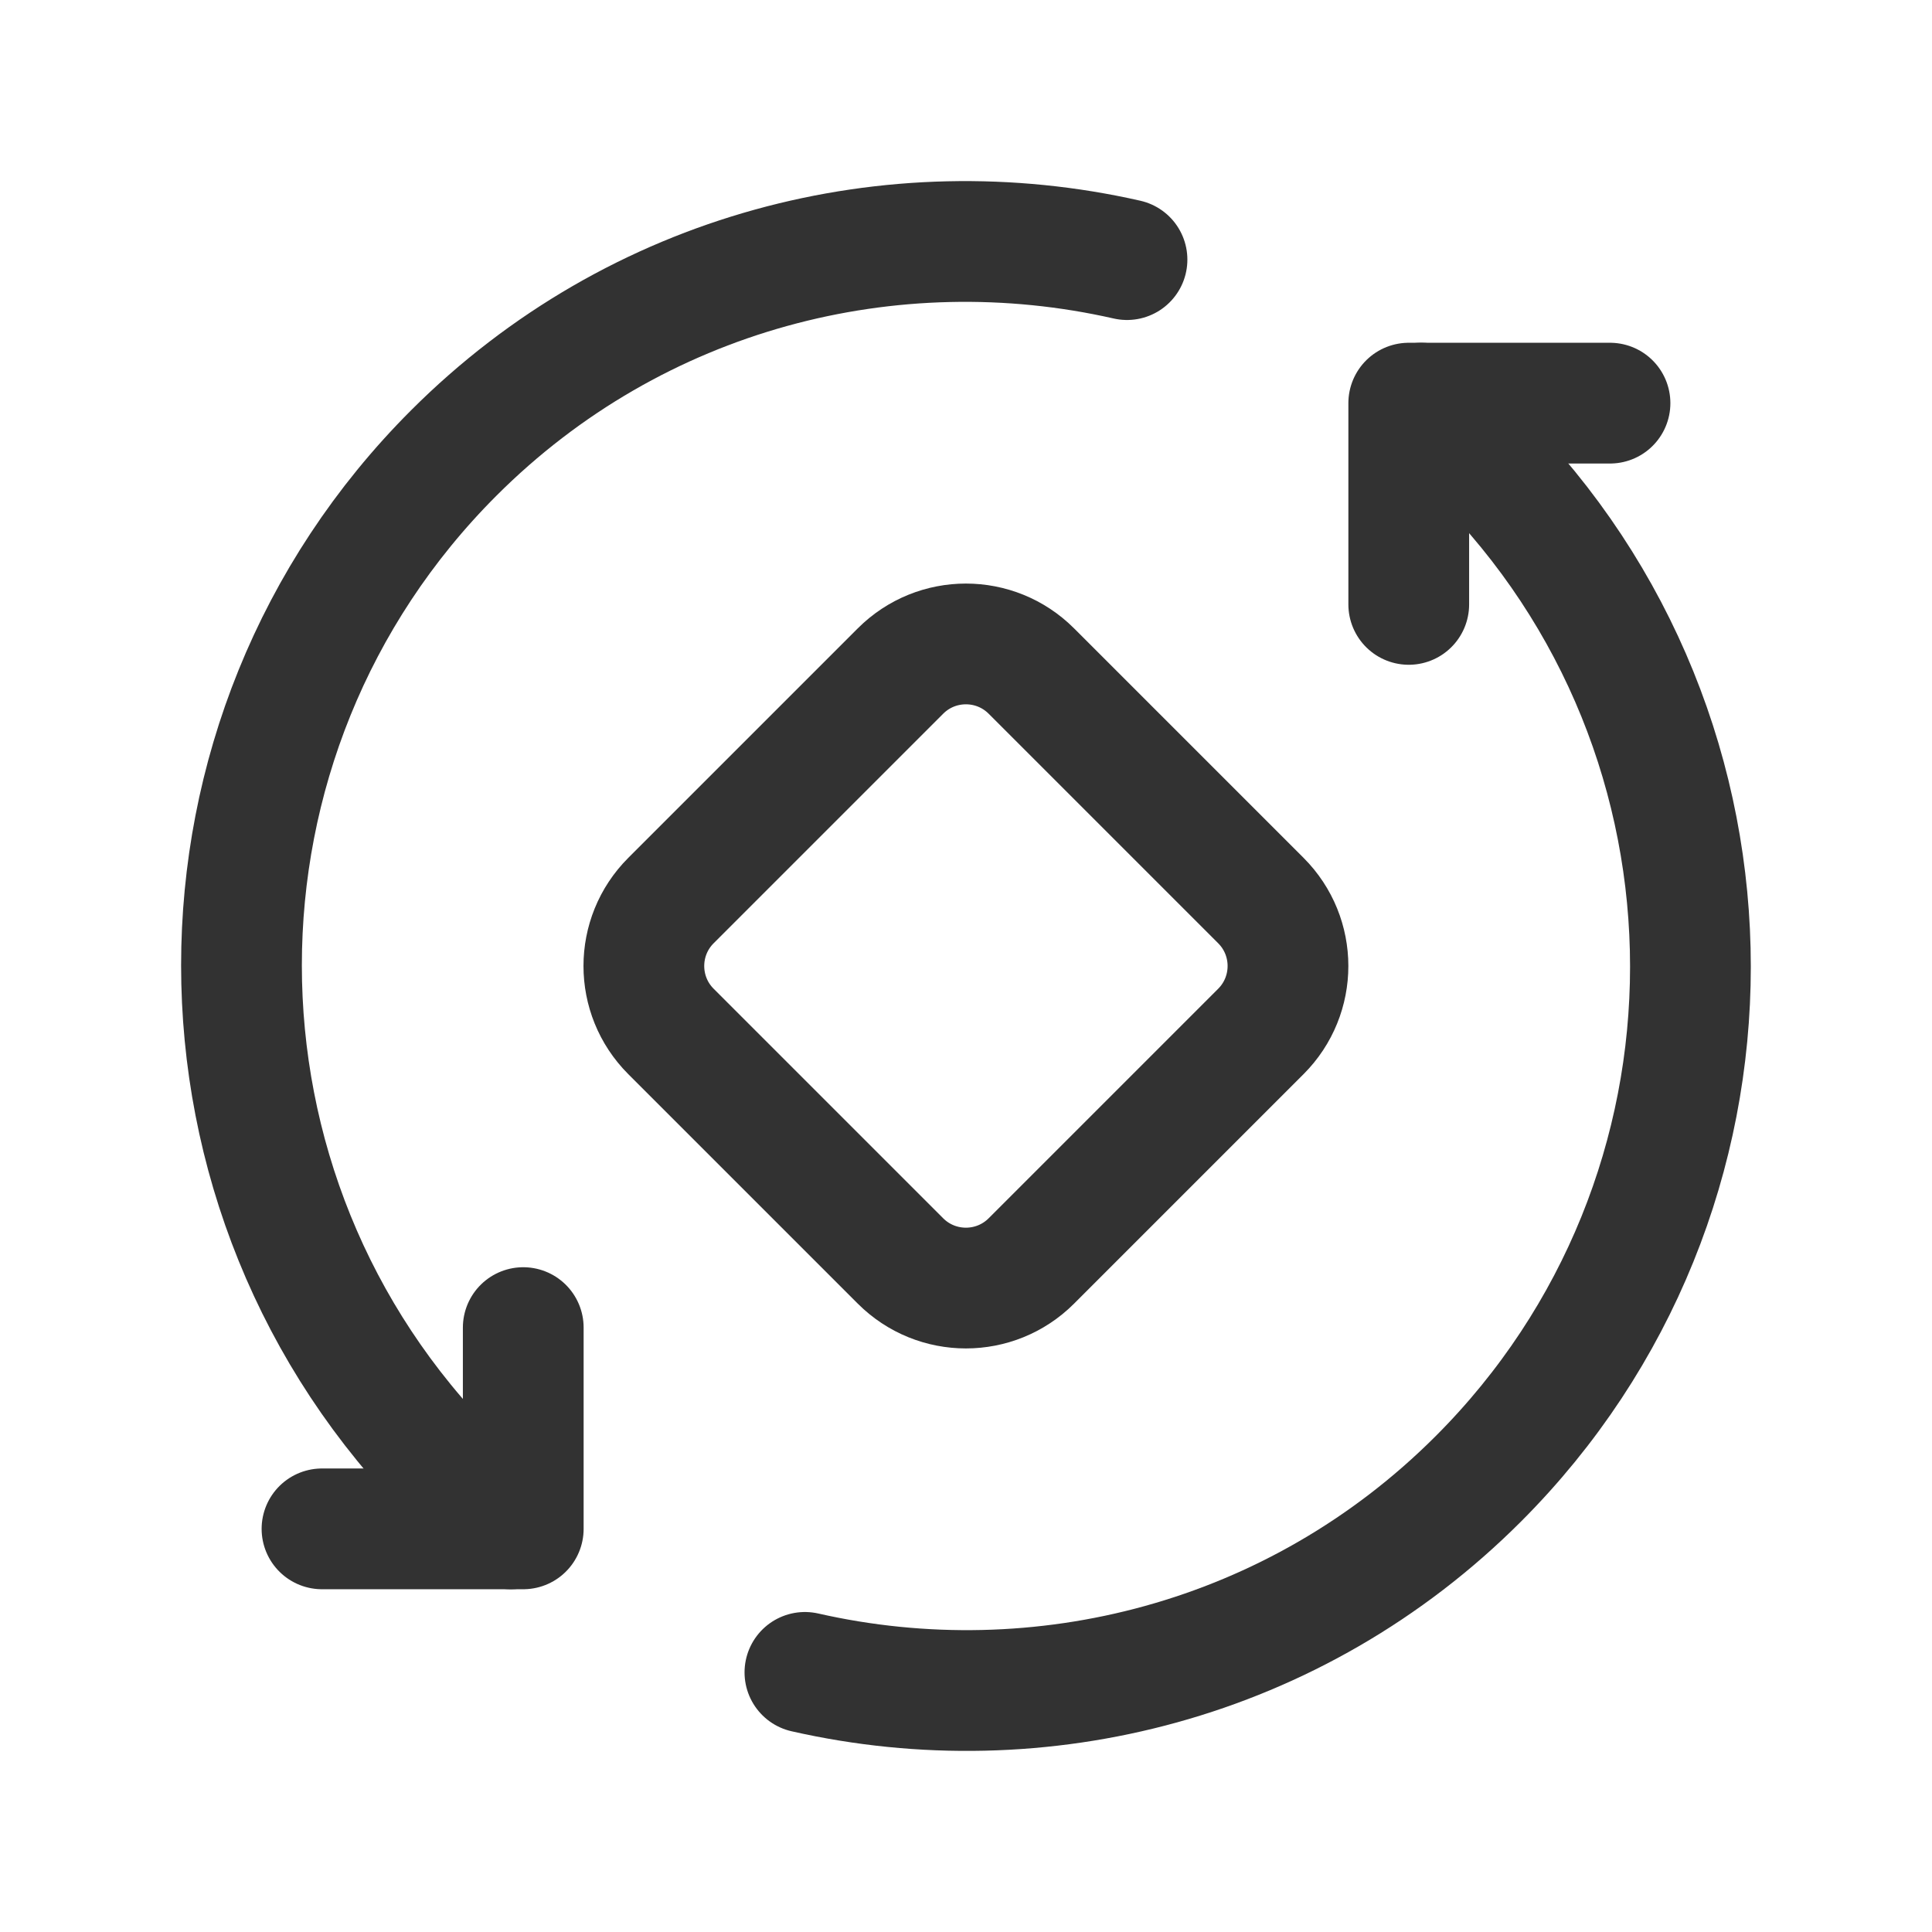 <?xml version="1.0" encoding="UTF-8"?><svg version="1.1" viewBox="0 0 24 24" xmlns="http://www.w3.org/2000/svg" xmlns:xlink="http://www.w3.org/1999/xlink"><!--Generated by IJSVG (https://github.com/iconjar/IJSVG)--><g stroke-linecap="round" stroke-width="1.5" stroke="#323232" fill="none" stroke-linejoin="round"><path d="M6.345,18.992c-0.244,-0.198 -0.481,-0.409 -0.709,-0.636c-3.515,-3.515 -3.515,-9.213 0,-12.728c2.27,-2.27 5.449,-3.065 8.364,-2.403"></path><path d="M4,18.992h2.5v-2.5"></path><path d="M15.663,12.813l-2.851,2.851c-0.449,0.449 -1.177,0.449 -1.626,0l-2.851,-2.851c-0.449,-0.449 -0.449,-1.177 0,-1.626l2.851,-2.851c0.449,-0.449 1.177,-0.449 1.626,0l2.851,2.851c0.449,0.449 0.449,1.177 0,1.626Z"></path><path d="M17.654,5.008c0.244,0.198 0.481,0.409 0.709,0.636c3.515,3.515 3.515,9.213 0,12.728c-2.27,2.27 -5.449,3.065 -8.364,2.403"></path><path d="M20,5.008h-2.5v2.5"></path></g><path fill="none" d="M24,24h-24v-24h24v24Z"></path></svg>